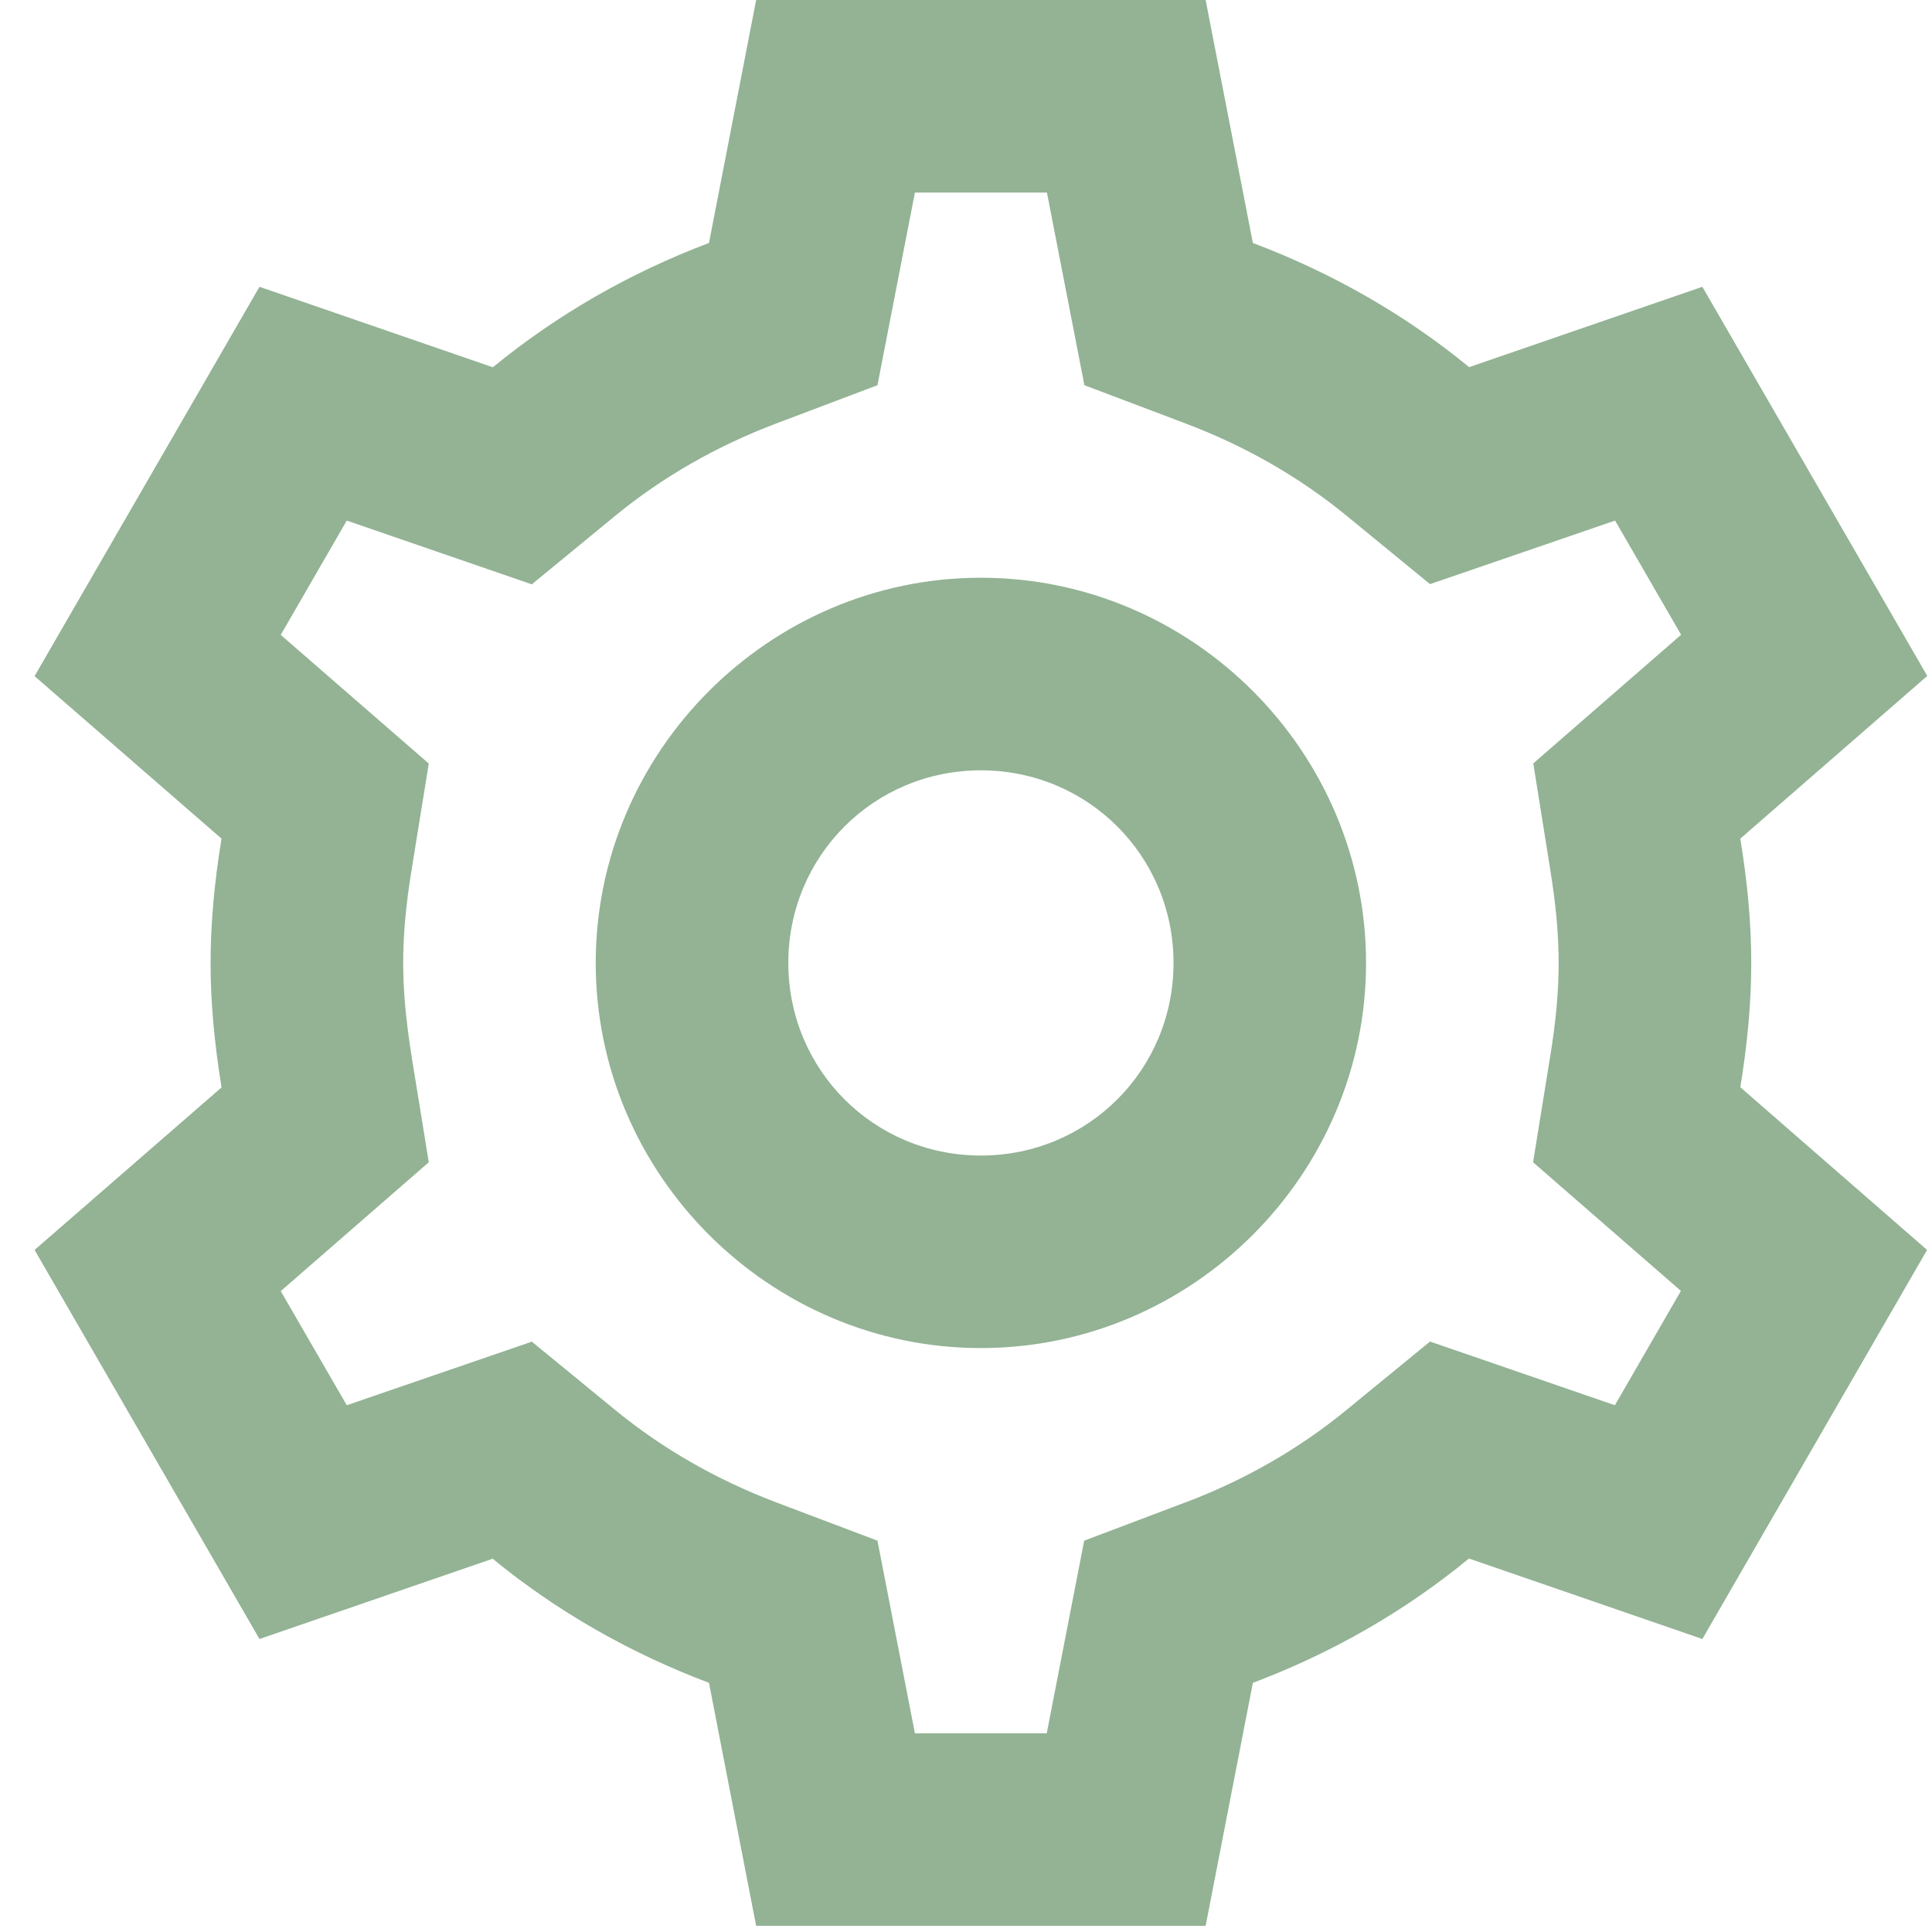 <svg width="29" height="29" viewBox="0 0 29 29" fill="none" xmlns="http://www.w3.org/2000/svg">
<path d="M11.35 0L10.642 3.647C9.451 4.097 8.357 4.726 7.398 5.513L3.895 4.305L0.519 10.149L3.325 12.588C3.217 13.25 3.161 13.864 3.161 14.454C3.161 15.045 3.218 15.657 3.325 16.32V16.323L0.519 18.762L3.895 24.602L7.395 23.397C8.354 24.184 9.45 24.811 10.642 25.26L11.35 28.908H18.097L18.806 25.26C19.998 24.811 21.091 24.182 22.05 23.394L25.553 24.602L28.926 18.762L26.123 16.32C26.231 15.658 26.287 15.044 26.287 14.454C26.287 13.865 26.231 13.252 26.123 12.591V12.588L28.929 10.146L25.553 4.305L22.052 5.511C21.094 4.723 19.997 4.097 18.806 3.647L18.097 0H11.35ZM13.733 2.891H15.715L16.277 5.782L17.784 6.352C18.693 6.694 19.509 7.164 20.218 7.746L21.465 8.768L24.243 7.814L25.234 9.528L23.015 11.459L23.269 13.048V13.051C23.358 13.593 23.396 14.047 23.396 14.454C23.396 14.86 23.358 15.315 23.269 15.857L23.012 17.446L25.231 19.377L24.24 21.093L21.465 20.137L20.215 21.161C19.506 21.743 18.693 22.213 17.784 22.556H17.781L16.274 23.126L15.712 26.017H13.733L13.171 23.126L11.664 22.556C10.755 22.213 9.939 21.743 9.23 21.161L7.983 20.139L5.205 21.093L4.214 19.38L6.436 17.446L6.179 15.863V15.86C6.092 15.315 6.052 14.86 6.052 14.454C6.052 14.047 6.09 13.593 6.179 13.051L6.436 11.461L4.214 9.53L5.205 7.814L7.983 8.771L9.23 7.746C9.939 7.164 10.755 6.694 11.664 6.352L13.171 5.782L13.733 2.891ZM14.724 8.672C11.549 8.672 8.942 11.279 8.942 14.454C8.942 17.629 11.549 20.235 14.724 20.235C17.899 20.235 20.505 17.629 20.505 14.454C20.505 11.279 17.899 8.672 14.724 8.672ZM14.724 11.563C16.33 11.563 17.615 12.847 17.615 14.454C17.615 16.06 16.33 17.345 14.724 17.345C13.117 17.345 11.833 16.06 11.833 14.454C11.833 12.847 13.117 11.563 14.724 11.563Z" fill="#93B394"/>
</svg>
